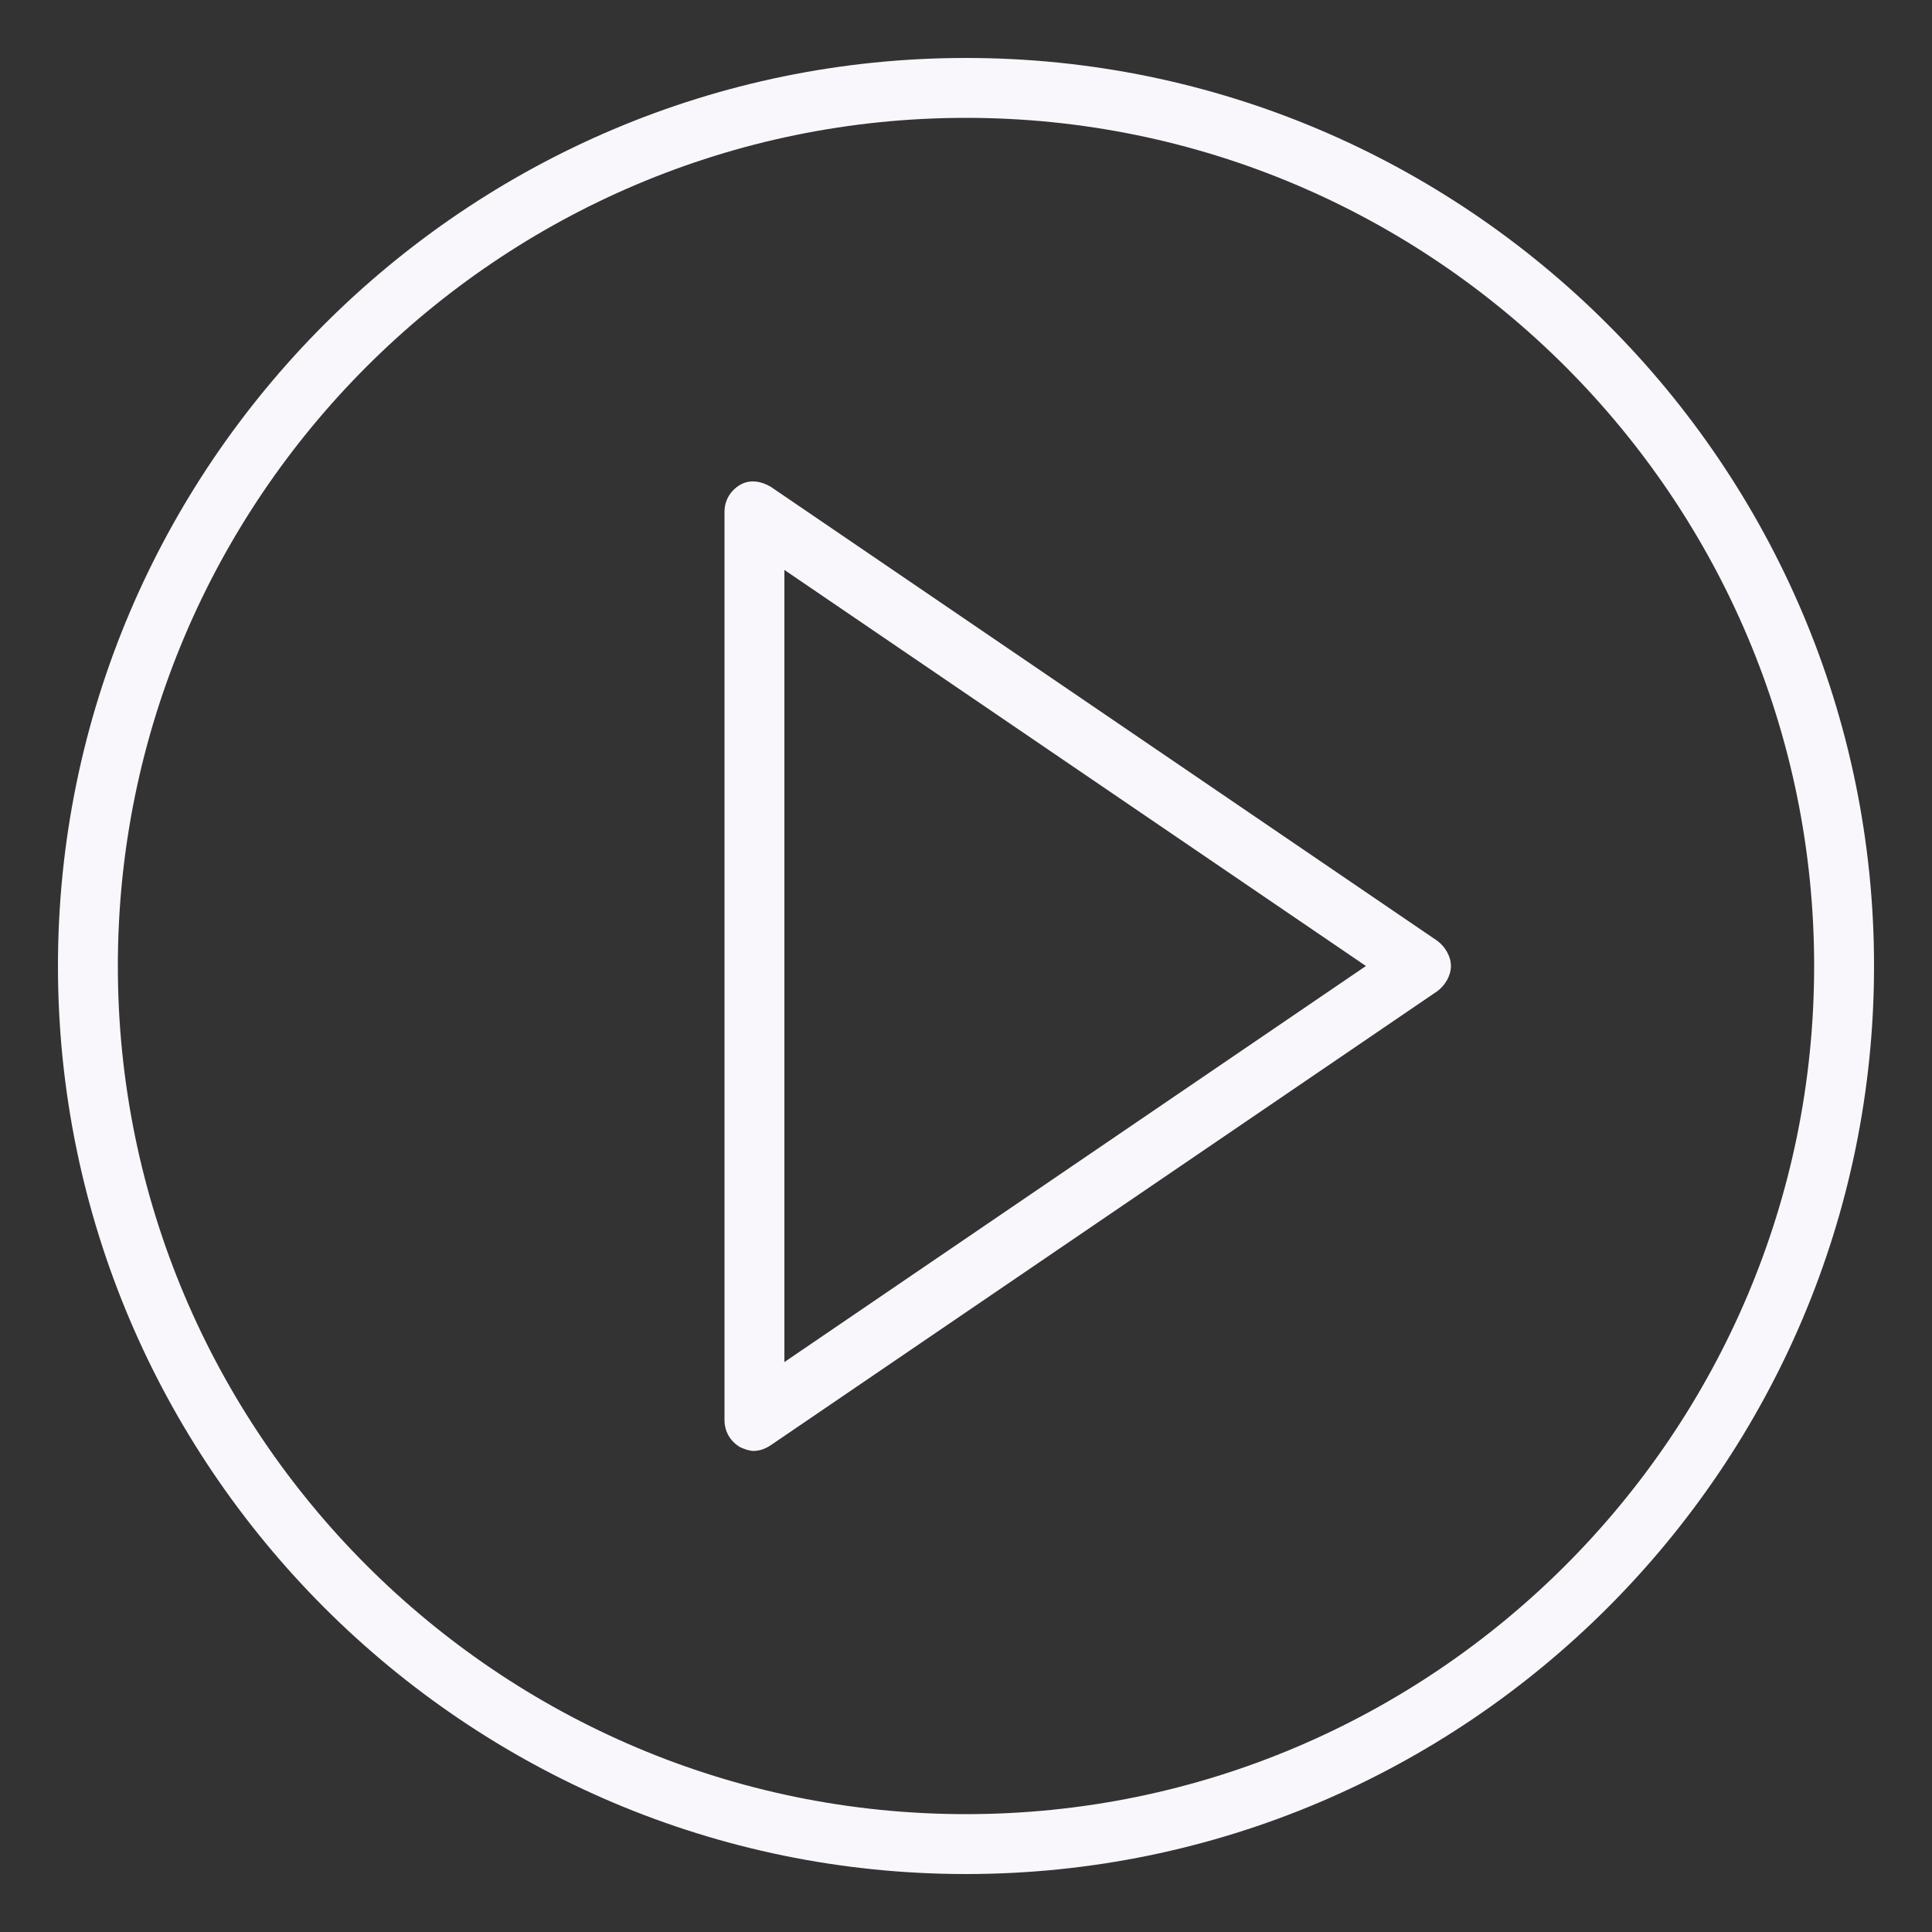 <?xml version="1.0" encoding="utf-8"?>
<!-- Generator: Adobe Illustrator 21.0.0, SVG Export Plug-In . SVG Version: 6.00 Build 0)  -->
<svg version="1.1" id="Layer_1" xmlns="http://www.w3.org/2000/svg" xmlns:xlink="http://www.w3.org/1999/xlink" x="0px" y="0px"
	 viewBox="0 0 100 100" style="enable-background:new 0 0 100 100;" xml:space="preserve">
<rect x="0" y="0" width="100" height="100" fill="#333333" stroke="none"/>
<style type="text/css">
	.st0{clip-path:url(#SVGID_2_);}
	.st1{clip-path:url(#SVGID_4_);fill:#F9F7FB;}
	.st2{clip-path:url(#SVGID_6_);}
	.st3{clip-path:url(#SVGID_8_);fill:#F9F7FB;}
</style>
<g>
	<g>
		<defs>
			<path id="SVGID_1_" d="M40.6,70.5V29.5L70.7,50L40.6,70.5z M74.4,48.7L39.9,25.2c-0.5-0.3-1.1-0.4-1.6-0.1
				c-0.5,0.3-0.8,0.8-0.8,1.4v47c0,0.6,0.3,1.1,0.8,1.4c0.2,0.1,0.5,0.2,0.7,0.2c0.3,0,0.6-0.1,0.9-0.3l34.5-23.5
				c0.4-0.3,0.7-0.8,0.7-1.3S74.8,49,74.4,48.7z"/>
		</defs>
		<clipPath id="SVGID_2_">
			<use xlink:href="#SVGID_1_"  style="overflow:visible;"/>
		</clipPath>
		<g class="st0">
			<defs>
				<rect id="SVGID_3_" x="-543.7" y="-542.9" width="1187.4" height="2926.4"/>
			</defs>
			<clipPath id="SVGID_4_">
				<use xlink:href="#SVGID_3_"  style="overflow:visible;"/>
			</clipPath>
			<rect x="33.3" y="20.8" class="st1" width="45.8" height="58.4"/>
		</g>
	</g>
	<g>
		<defs>
			<path id="SVGID_5_" d="M50,93.9C25.8,93.9,6.1,74.2,6.1,50S25.8,6.1,50,6.1S93.9,25.8,93.9,50S74.2,93.9,50,93.9z M50,3
				C24.1,3,3,24.1,3,50s21.1,47,47,47s47-21.1,47-47S75.9,3,50,3z"/>
		</defs>
		<clipPath id="SVGID_6_">
			<use xlink:href="#SVGID_5_"  style="overflow:visible;"/>
		</clipPath>
		<g class="st2">
			<defs>
				<rect id="SVGID_7_" x="-543.7" y="-542.9" width="1187.4" height="2926.4"/>
			</defs>
			<clipPath id="SVGID_8_">
				<use xlink:href="#SVGID_7_"  style="overflow:visible;"/>
			</clipPath>
			<rect x="-1.1" y="-1.1" class="st3" width="102.2" height="102.2"/>
		</g>
	</g>
</g>
</svg>
